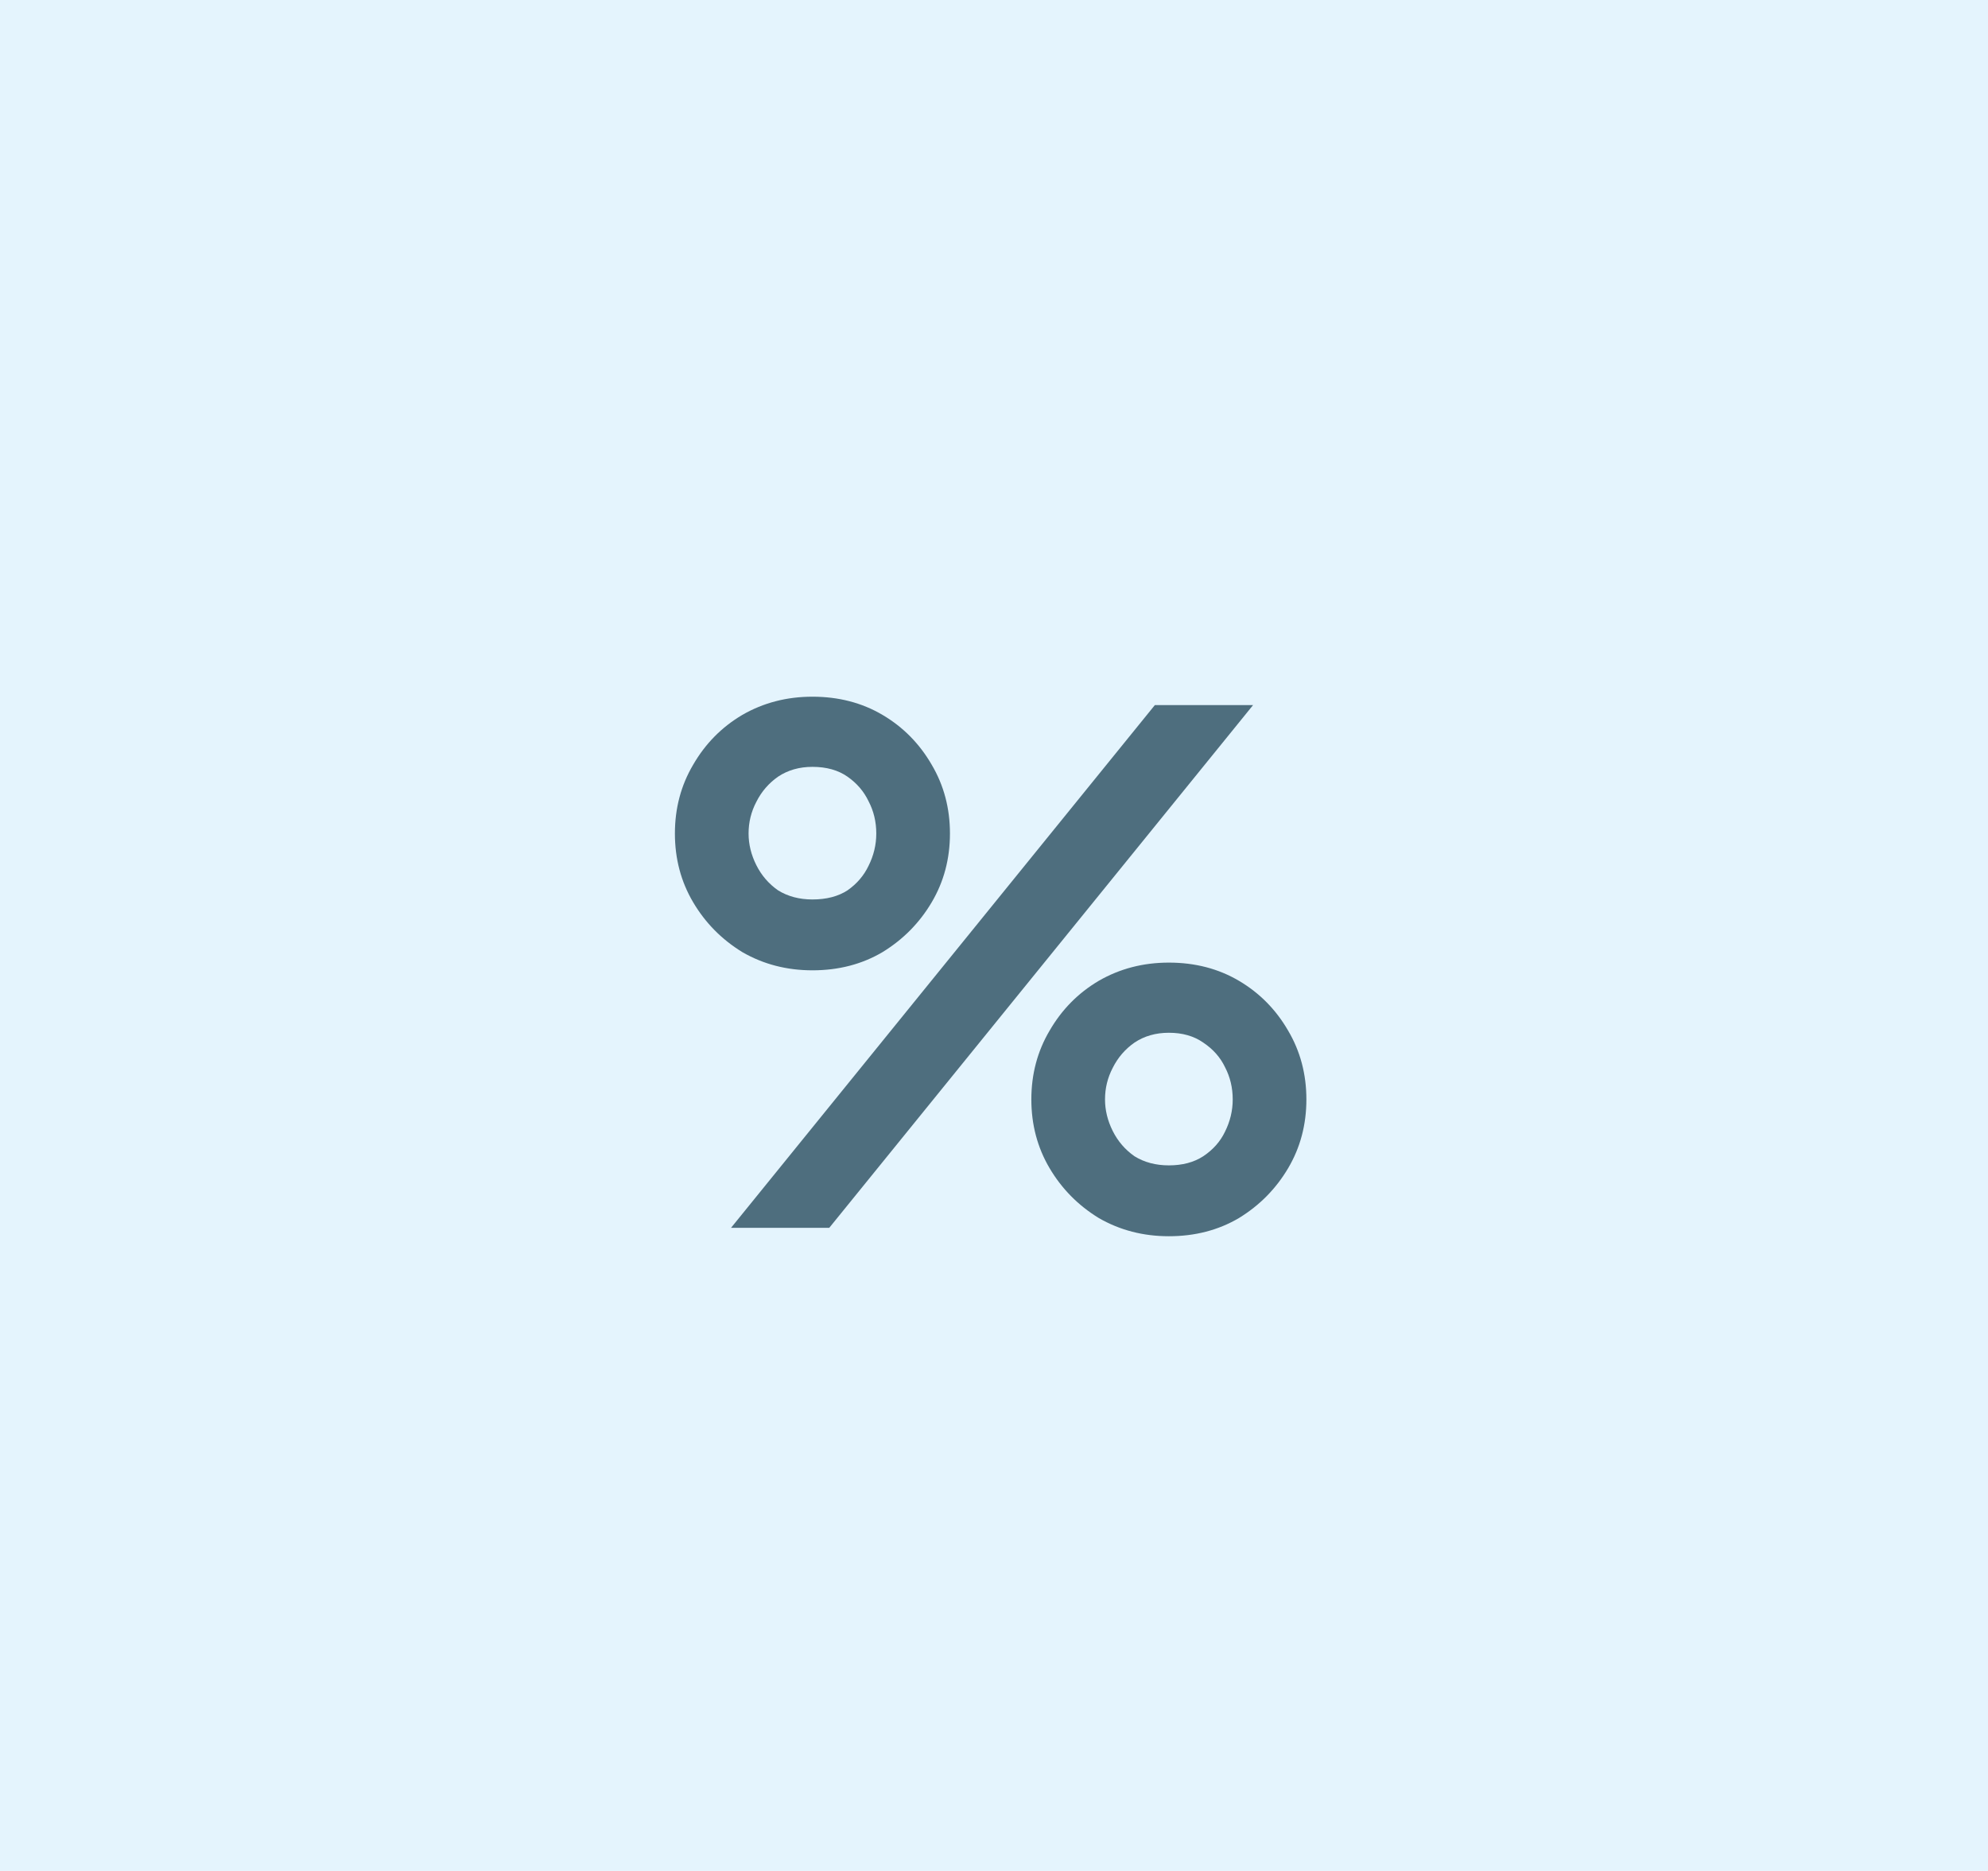 <svg width="51" height="48" viewBox="0 0 51 48" fill="none" xmlns="http://www.w3.org/2000/svg">
<rect width="51" height="48" fill="#E4F4FD"/>
<path d="M18.754 31.5L29.626 18.09H32.146L21.274 31.5H18.754ZM20.842 24.894C20.182 24.894 19.582 24.738 19.042 24.426C18.514 24.102 18.094 23.676 17.782 23.148C17.47 22.62 17.314 22.032 17.314 21.384C17.314 20.736 17.47 20.148 17.782 19.62C18.094 19.08 18.514 18.654 19.042 18.342C19.582 18.03 20.182 17.874 20.842 17.874C21.514 17.874 22.114 18.03 22.642 18.342C23.17 18.654 23.59 19.08 23.902 19.62C24.214 20.148 24.37 20.736 24.37 21.384C24.37 22.032 24.214 22.62 23.902 23.148C23.59 23.676 23.17 24.102 22.642 24.426C22.114 24.738 21.514 24.894 20.842 24.894ZM20.842 23.076C21.202 23.076 21.502 22.998 21.742 22.842C21.982 22.674 22.162 22.464 22.282 22.212C22.414 21.948 22.48 21.672 22.48 21.384C22.48 21.084 22.414 20.808 22.282 20.556C22.162 20.304 21.982 20.094 21.742 19.926C21.502 19.758 21.202 19.674 20.842 19.674C20.506 19.674 20.212 19.758 19.96 19.926C19.72 20.094 19.534 20.31 19.402 20.574C19.27 20.826 19.204 21.096 19.204 21.384C19.204 21.66 19.27 21.93 19.402 22.194C19.534 22.458 19.72 22.674 19.96 22.842C20.212 22.998 20.506 23.076 20.842 23.076ZM29.986 31.716C29.326 31.716 28.726 31.56 28.186 31.248C27.658 30.924 27.238 30.498 26.926 29.97C26.614 29.442 26.458 28.854 26.458 28.206C26.458 27.558 26.614 26.97 26.926 26.442C27.238 25.902 27.658 25.476 28.186 25.164C28.726 24.852 29.326 24.696 29.986 24.696C30.658 24.696 31.258 24.852 31.786 25.164C32.314 25.476 32.734 25.902 33.046 26.442C33.358 26.97 33.514 27.558 33.514 28.206C33.514 28.854 33.358 29.442 33.046 29.97C32.734 30.498 32.314 30.924 31.786 31.248C31.258 31.56 30.658 31.716 29.986 31.716ZM29.986 29.898C30.334 29.898 30.628 29.82 30.868 29.664C31.12 29.496 31.306 29.286 31.426 29.034C31.558 28.77 31.624 28.494 31.624 28.206C31.624 27.906 31.558 27.63 31.426 27.378C31.306 27.126 31.12 26.916 30.868 26.748C30.628 26.58 30.334 26.496 29.986 26.496C29.65 26.496 29.356 26.58 29.104 26.748C28.864 26.916 28.678 27.132 28.546 27.396C28.414 27.648 28.348 27.918 28.348 28.206C28.348 28.482 28.414 28.752 28.546 29.016C28.678 29.28 28.864 29.496 29.104 29.664C29.356 29.82 29.65 29.898 29.986 29.898Z" fill="#4E6E7E"/>
</svg>
